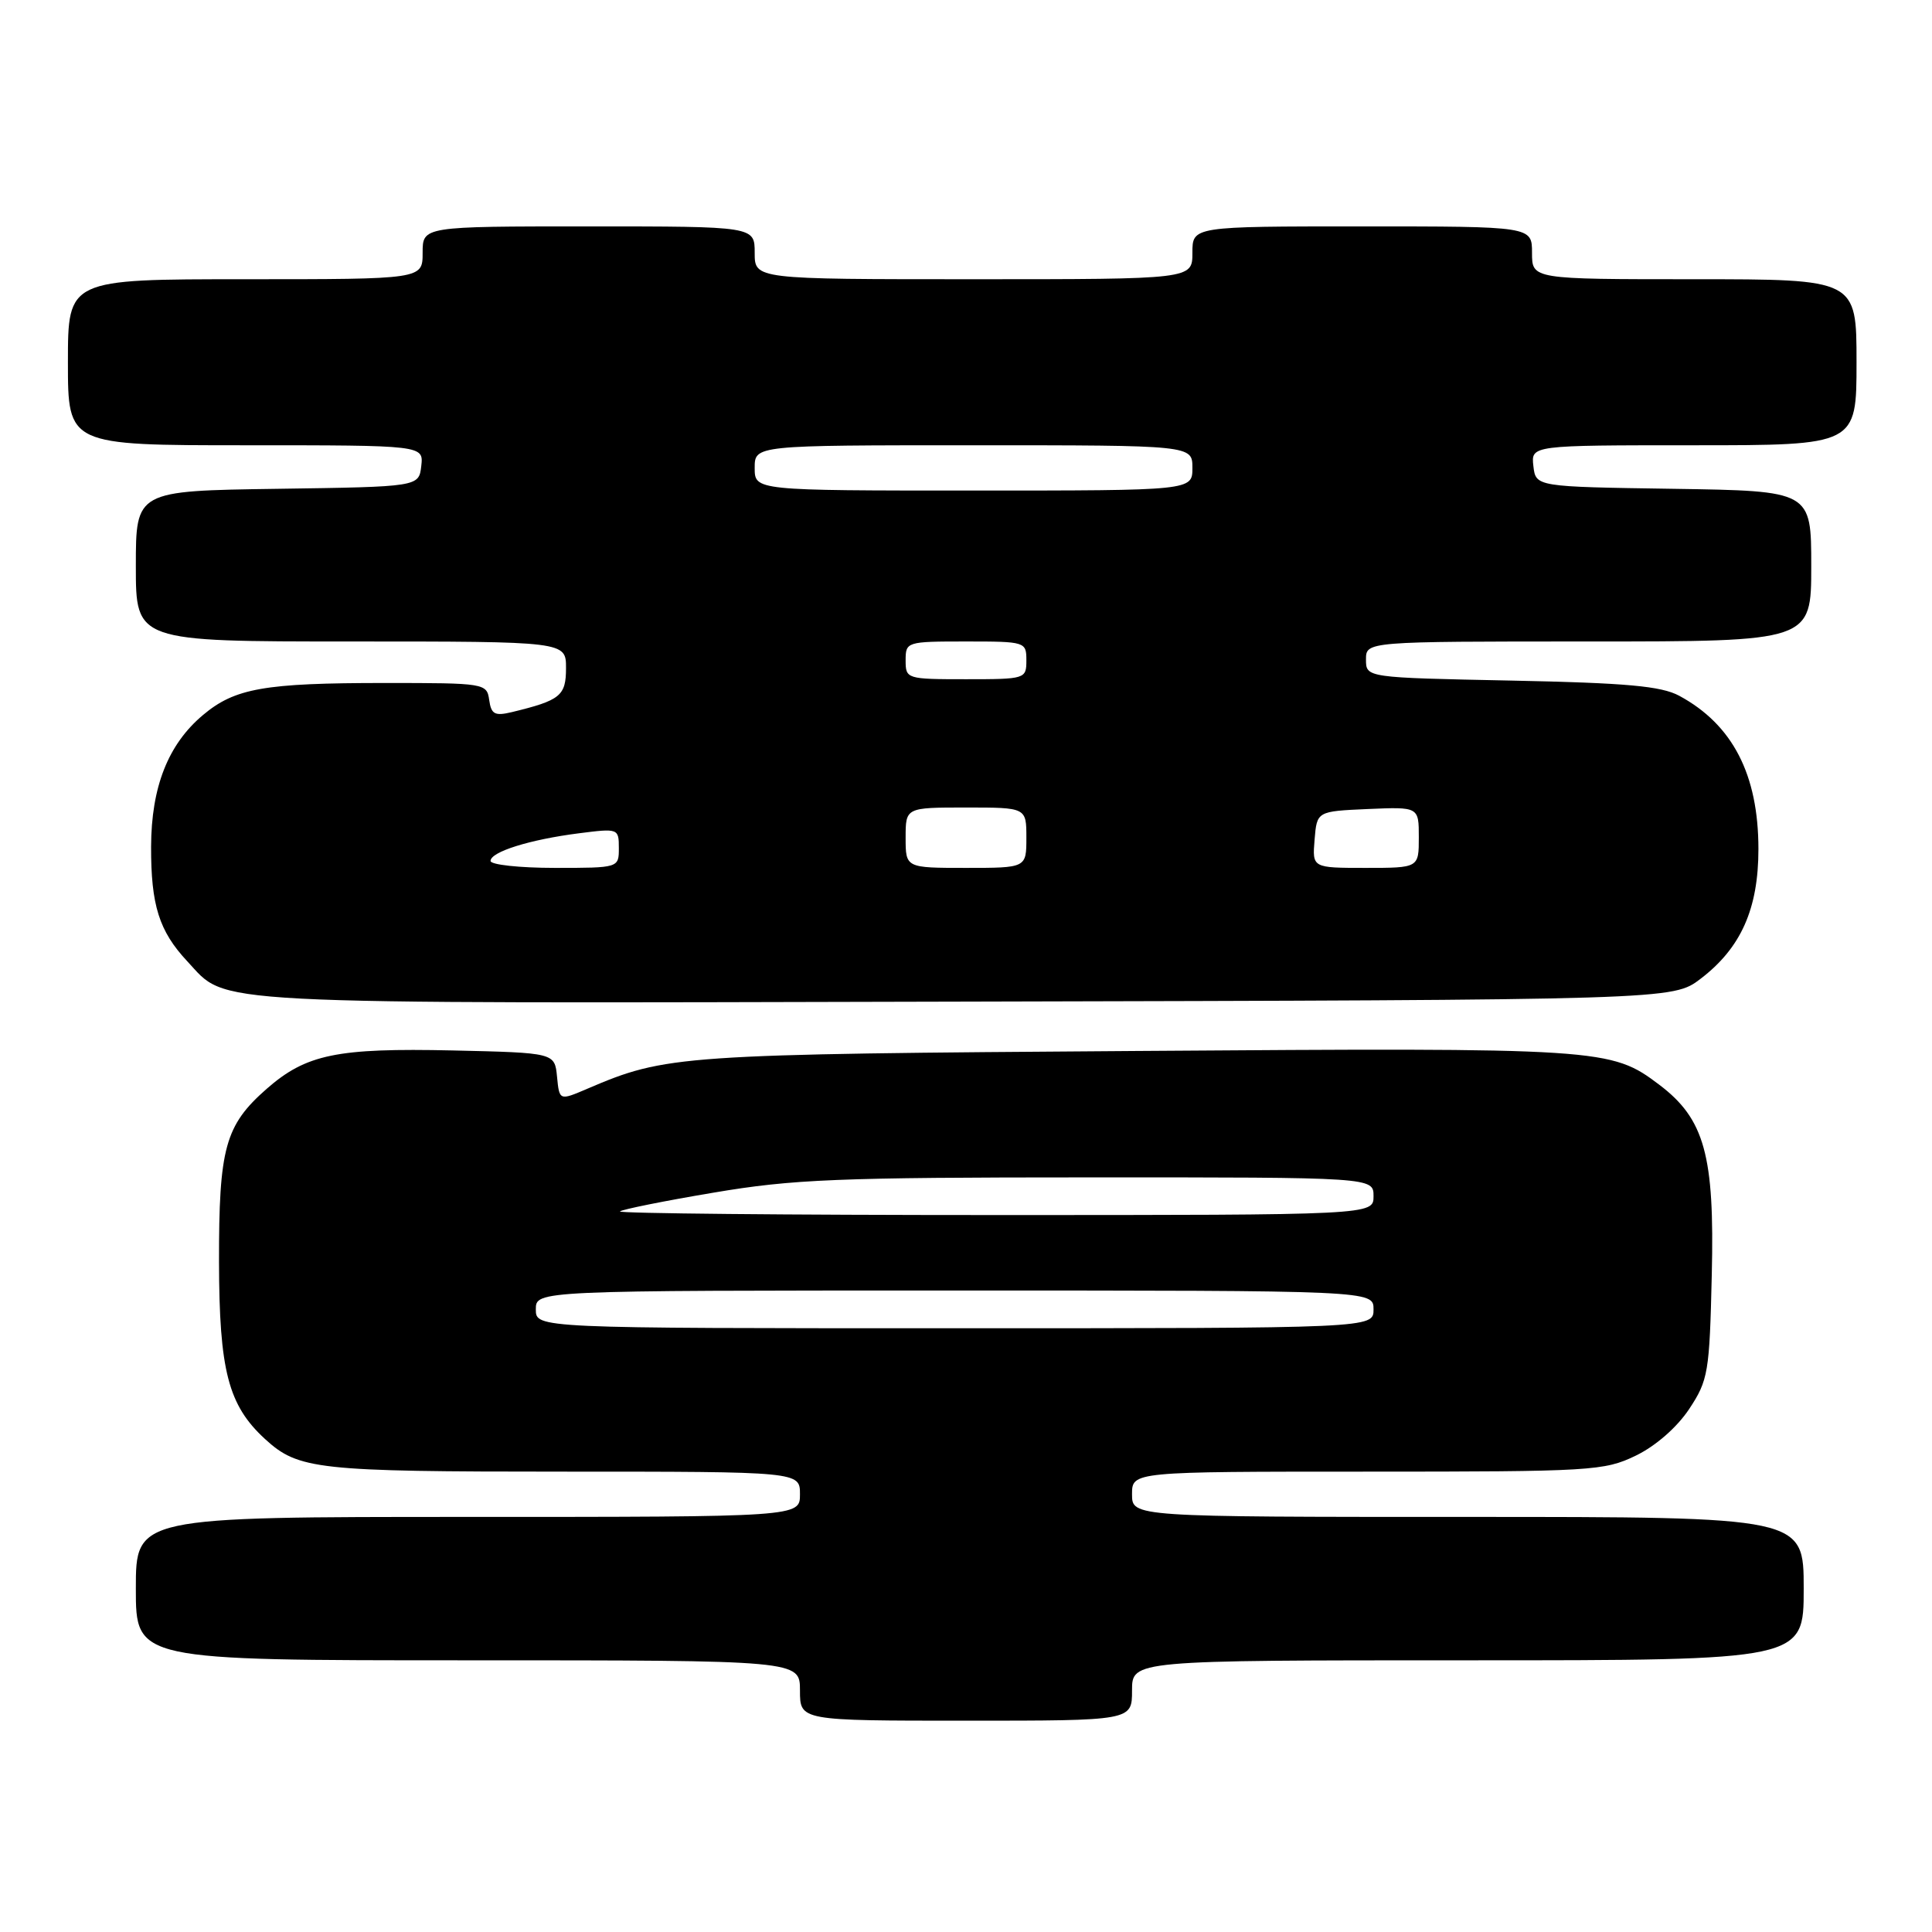 <?xml version="1.0" encoding="UTF-8" standalone="no"?>
<!DOCTYPE svg PUBLIC "-//W3C//DTD SVG 1.1//EN" "http://www.w3.org/Graphics/SVG/1.1/DTD/svg11.dtd" >
<svg xmlns="http://www.w3.org/2000/svg" xmlns:xlink="http://www.w3.org/1999/xlink" version="1.1" viewBox="0 0 256 256">
 <g >
 <path fill="currentColor"
d=" M 150.00 224.00 C 150.00 220.00 150.00 220.00 194.50 220.00 C 239.00 220.00 239.00 220.00 239.00 210.50 C 239.00 201.00 239.00 201.00 194.50 201.00 C 150.00 201.00 150.00 201.00 150.00 198.00 C 150.00 195.00 150.00 195.00 181.18 195.00 C 210.92 195.00 212.57 194.90 216.75 192.88 C 219.39 191.60 222.20 189.14 223.82 186.71 C 226.35 182.88 226.52 181.88 226.82 168.89 C 227.20 153.09 225.86 148.27 219.87 143.74 C 213.45 138.89 212.44 138.82 150.50 139.26 C 89.82 139.68 88.28 139.79 77.81 144.27 C 74.12 145.85 74.12 145.85 73.81 142.67 C 73.50 139.50 73.50 139.50 60.00 139.19 C 44.64 138.85 40.57 139.69 35.33 144.28 C 29.82 149.12 29.00 152.11 29.02 167.22 C 29.05 181.61 30.24 186.21 35.12 190.68 C 39.54 194.73 41.98 195.00 74.57 195.00 C 106.00 195.00 106.00 195.00 106.00 198.00 C 106.00 201.00 106.00 201.00 62.00 201.00 C 18.00 201.00 18.00 201.00 18.00 210.50 C 18.00 220.00 18.00 220.00 62.00 220.00 C 106.00 220.00 106.00 220.00 106.00 224.00 C 106.00 228.00 106.00 228.00 128.00 228.00 C 150.00 228.00 150.00 228.00 150.00 224.00 Z  M 225.34 129.69 C 230.69 125.61 233.00 120.42 233.00 112.51 C 233.00 102.63 229.58 96.01 222.50 92.19 C 220.12 90.91 215.53 90.49 200.25 90.18 C 181.00 89.79 181.00 89.79 181.00 87.39 C 181.00 85.00 181.00 85.00 210.50 85.00 C 240.00 85.00 240.00 85.00 240.00 75.02 C 240.00 65.05 240.00 65.05 221.75 64.77 C 203.50 64.50 203.50 64.50 203.18 61.75 C 202.87 59.00 202.87 59.00 224.43 59.00 C 246.00 59.00 246.00 59.00 246.00 48.00 C 246.00 37.00 246.00 37.00 224.50 37.00 C 203.00 37.00 203.00 37.00 203.00 33.50 C 203.00 30.00 203.00 30.00 180.50 30.00 C 158.00 30.00 158.00 30.00 158.00 33.50 C 158.00 37.00 158.00 37.00 129.00 37.00 C 100.00 37.00 100.00 37.00 100.00 33.50 C 100.00 30.00 100.00 30.00 78.00 30.00 C 56.00 30.00 56.00 30.00 56.00 33.50 C 56.00 37.00 56.00 37.00 32.50 37.00 C 9.00 37.00 9.00 37.00 9.00 48.00 C 9.00 59.00 9.00 59.00 32.57 59.00 C 56.13 59.00 56.13 59.00 55.82 61.75 C 55.50 64.50 55.50 64.50 36.75 64.77 C 18.00 65.04 18.00 65.04 18.00 75.02 C 18.00 85.00 18.00 85.00 46.50 85.00 C 75.00 85.00 75.00 85.00 75.00 88.52 C 75.00 92.20 74.26 92.80 67.82 94.36 C 65.56 94.90 65.09 94.65 64.82 92.75 C 64.51 90.54 64.24 90.50 51.00 90.50 C 35.01 90.50 31.12 91.19 26.89 94.75 C 22.27 98.63 20.05 104.28 20.02 112.18 C 20.00 119.94 21.08 123.38 24.81 127.37 C 30.28 133.21 25.40 132.96 127.58 132.72 C 221.66 132.50 221.66 132.50 225.34 129.69 Z  M 71.00 173.50 C 71.00 171.00 71.00 171.00 126.50 171.00 C 182.00 171.00 182.00 171.00 182.00 173.50 C 182.00 176.00 182.00 176.00 126.50 176.00 C 71.00 176.00 71.00 176.00 71.00 173.50 Z  M 82.15 160.52 C 82.41 160.26 88.00 159.13 94.56 158.03 C 105.06 156.25 111.04 156.01 144.25 156.01 C 182.00 156.00 182.00 156.00 182.00 158.50 C 182.00 161.00 182.00 161.00 131.83 161.00 C 104.24 161.00 81.88 160.78 82.15 160.52 Z  M 65.00 114.08 C 65.00 112.87 70.21 111.24 76.75 110.41 C 81.92 109.75 82.00 109.78 82.00 112.37 C 82.00 115.00 82.00 115.00 73.50 115.00 C 68.83 115.00 65.00 114.58 65.00 114.08 Z  M 120.00 111.00 C 120.00 107.00 120.00 107.00 128.00 107.00 C 136.00 107.00 136.00 107.00 136.00 111.00 C 136.00 115.00 136.00 115.00 128.00 115.00 C 120.00 115.00 120.00 115.00 120.00 111.00 Z  M 174.19 111.25 C 174.50 107.50 174.50 107.50 181.25 107.20 C 188.00 106.91 188.00 106.91 188.00 110.95 C 188.00 115.00 188.00 115.00 180.94 115.00 C 173.88 115.00 173.88 115.00 174.19 111.25 Z  M 120.00 87.50 C 120.00 85.04 120.13 85.00 128.00 85.00 C 135.87 85.00 136.00 85.04 136.00 87.50 C 136.00 89.96 135.87 90.00 128.00 90.00 C 120.13 90.00 120.00 89.96 120.00 87.50 Z  M 100.00 62.00 C 100.00 59.00 100.00 59.00 129.00 59.00 C 158.00 59.00 158.00 59.00 158.00 62.00 C 158.00 65.00 158.00 65.00 129.00 65.00 C 100.00 65.00 100.00 65.00 100.00 62.00 Z "/>
</g>
</svg>
